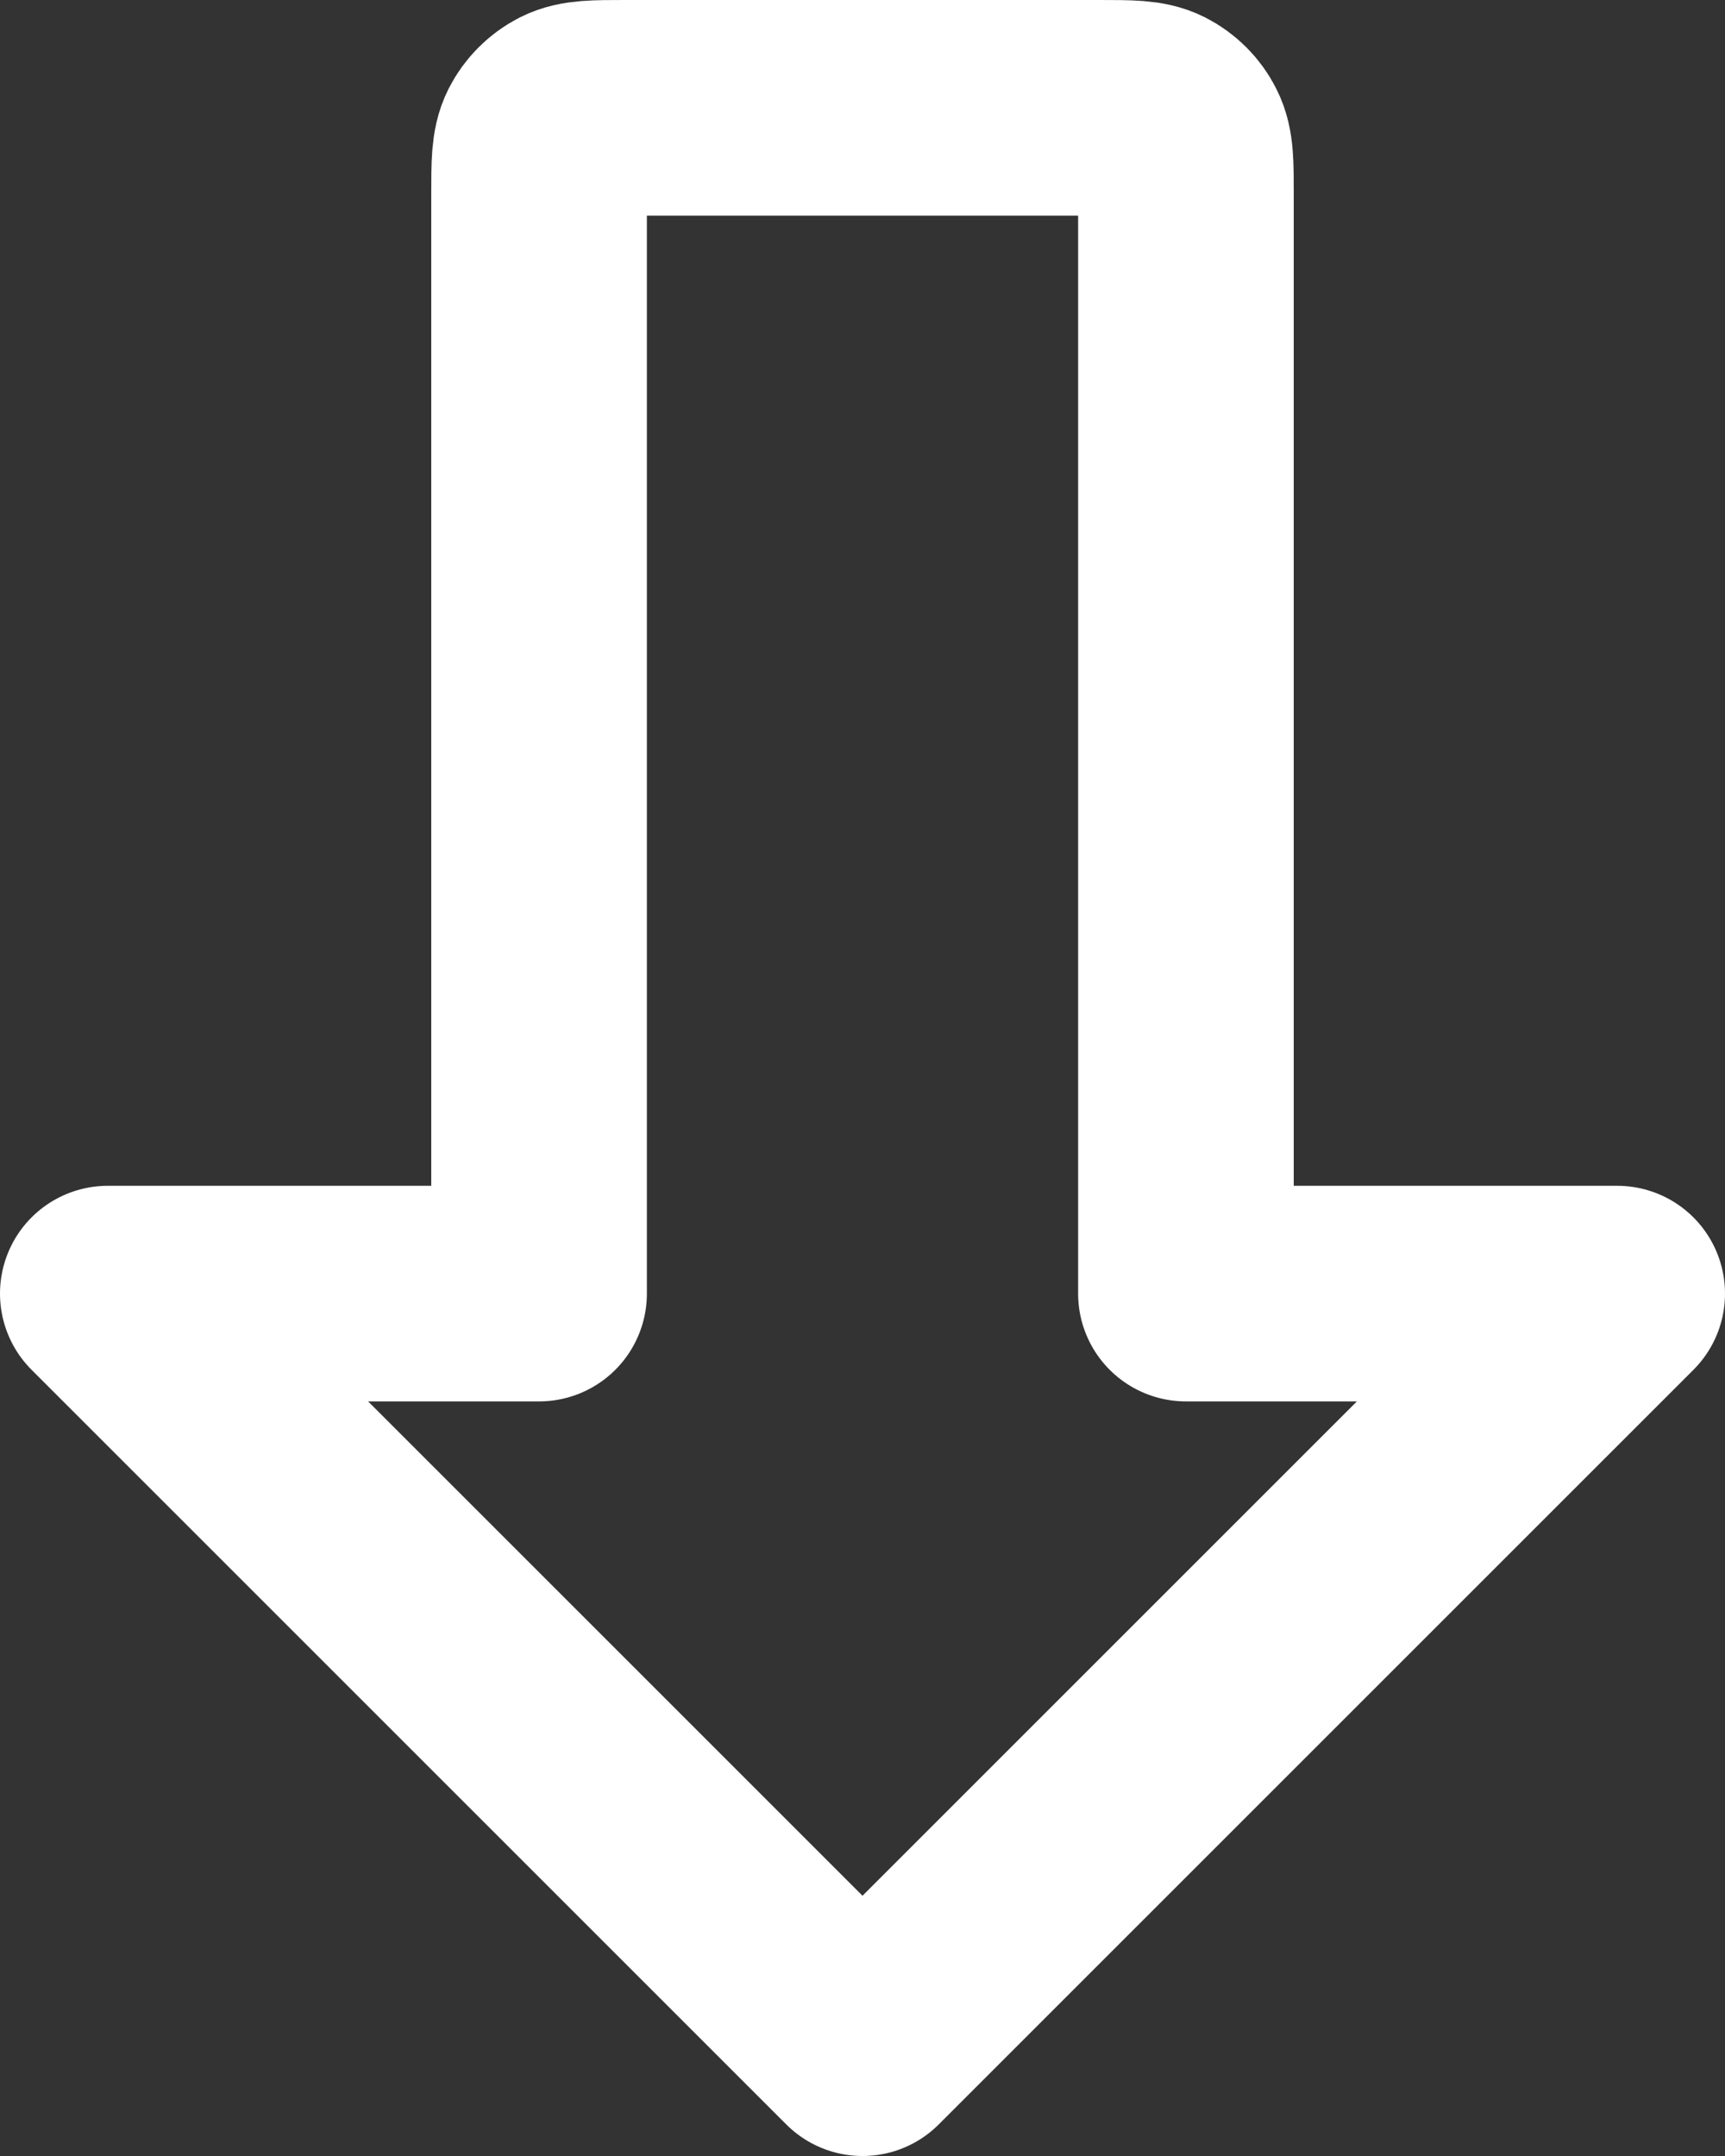 <svg width="16" height="20" viewBox="0 0 16 20" fill="none" stroke="currentColor"
  xmlns="http://www.w3.org/2000/svg">
  <rect x="0" y="0" width="16" height="20" fill="#333333" stroke="none"/>
  <path d="M5 1.8C5 1.52 5 1.38 5.054 1.273C5.102 1.179 5.179 1.102 5.273 1.054C5.38 1 5.52 1 5.8 1H10.2C10.48 1 10.62 1 10.727 1.054C10.821 1.102 10.898 1.179 10.945 1.273C11 1.38 11 1.52 11 1.8V12H15L8 19L1 12H5V1.8Z" stroke="white" stroke-width="2" stroke-linecap="round" stroke-linejoin="round"/>
</svg>
